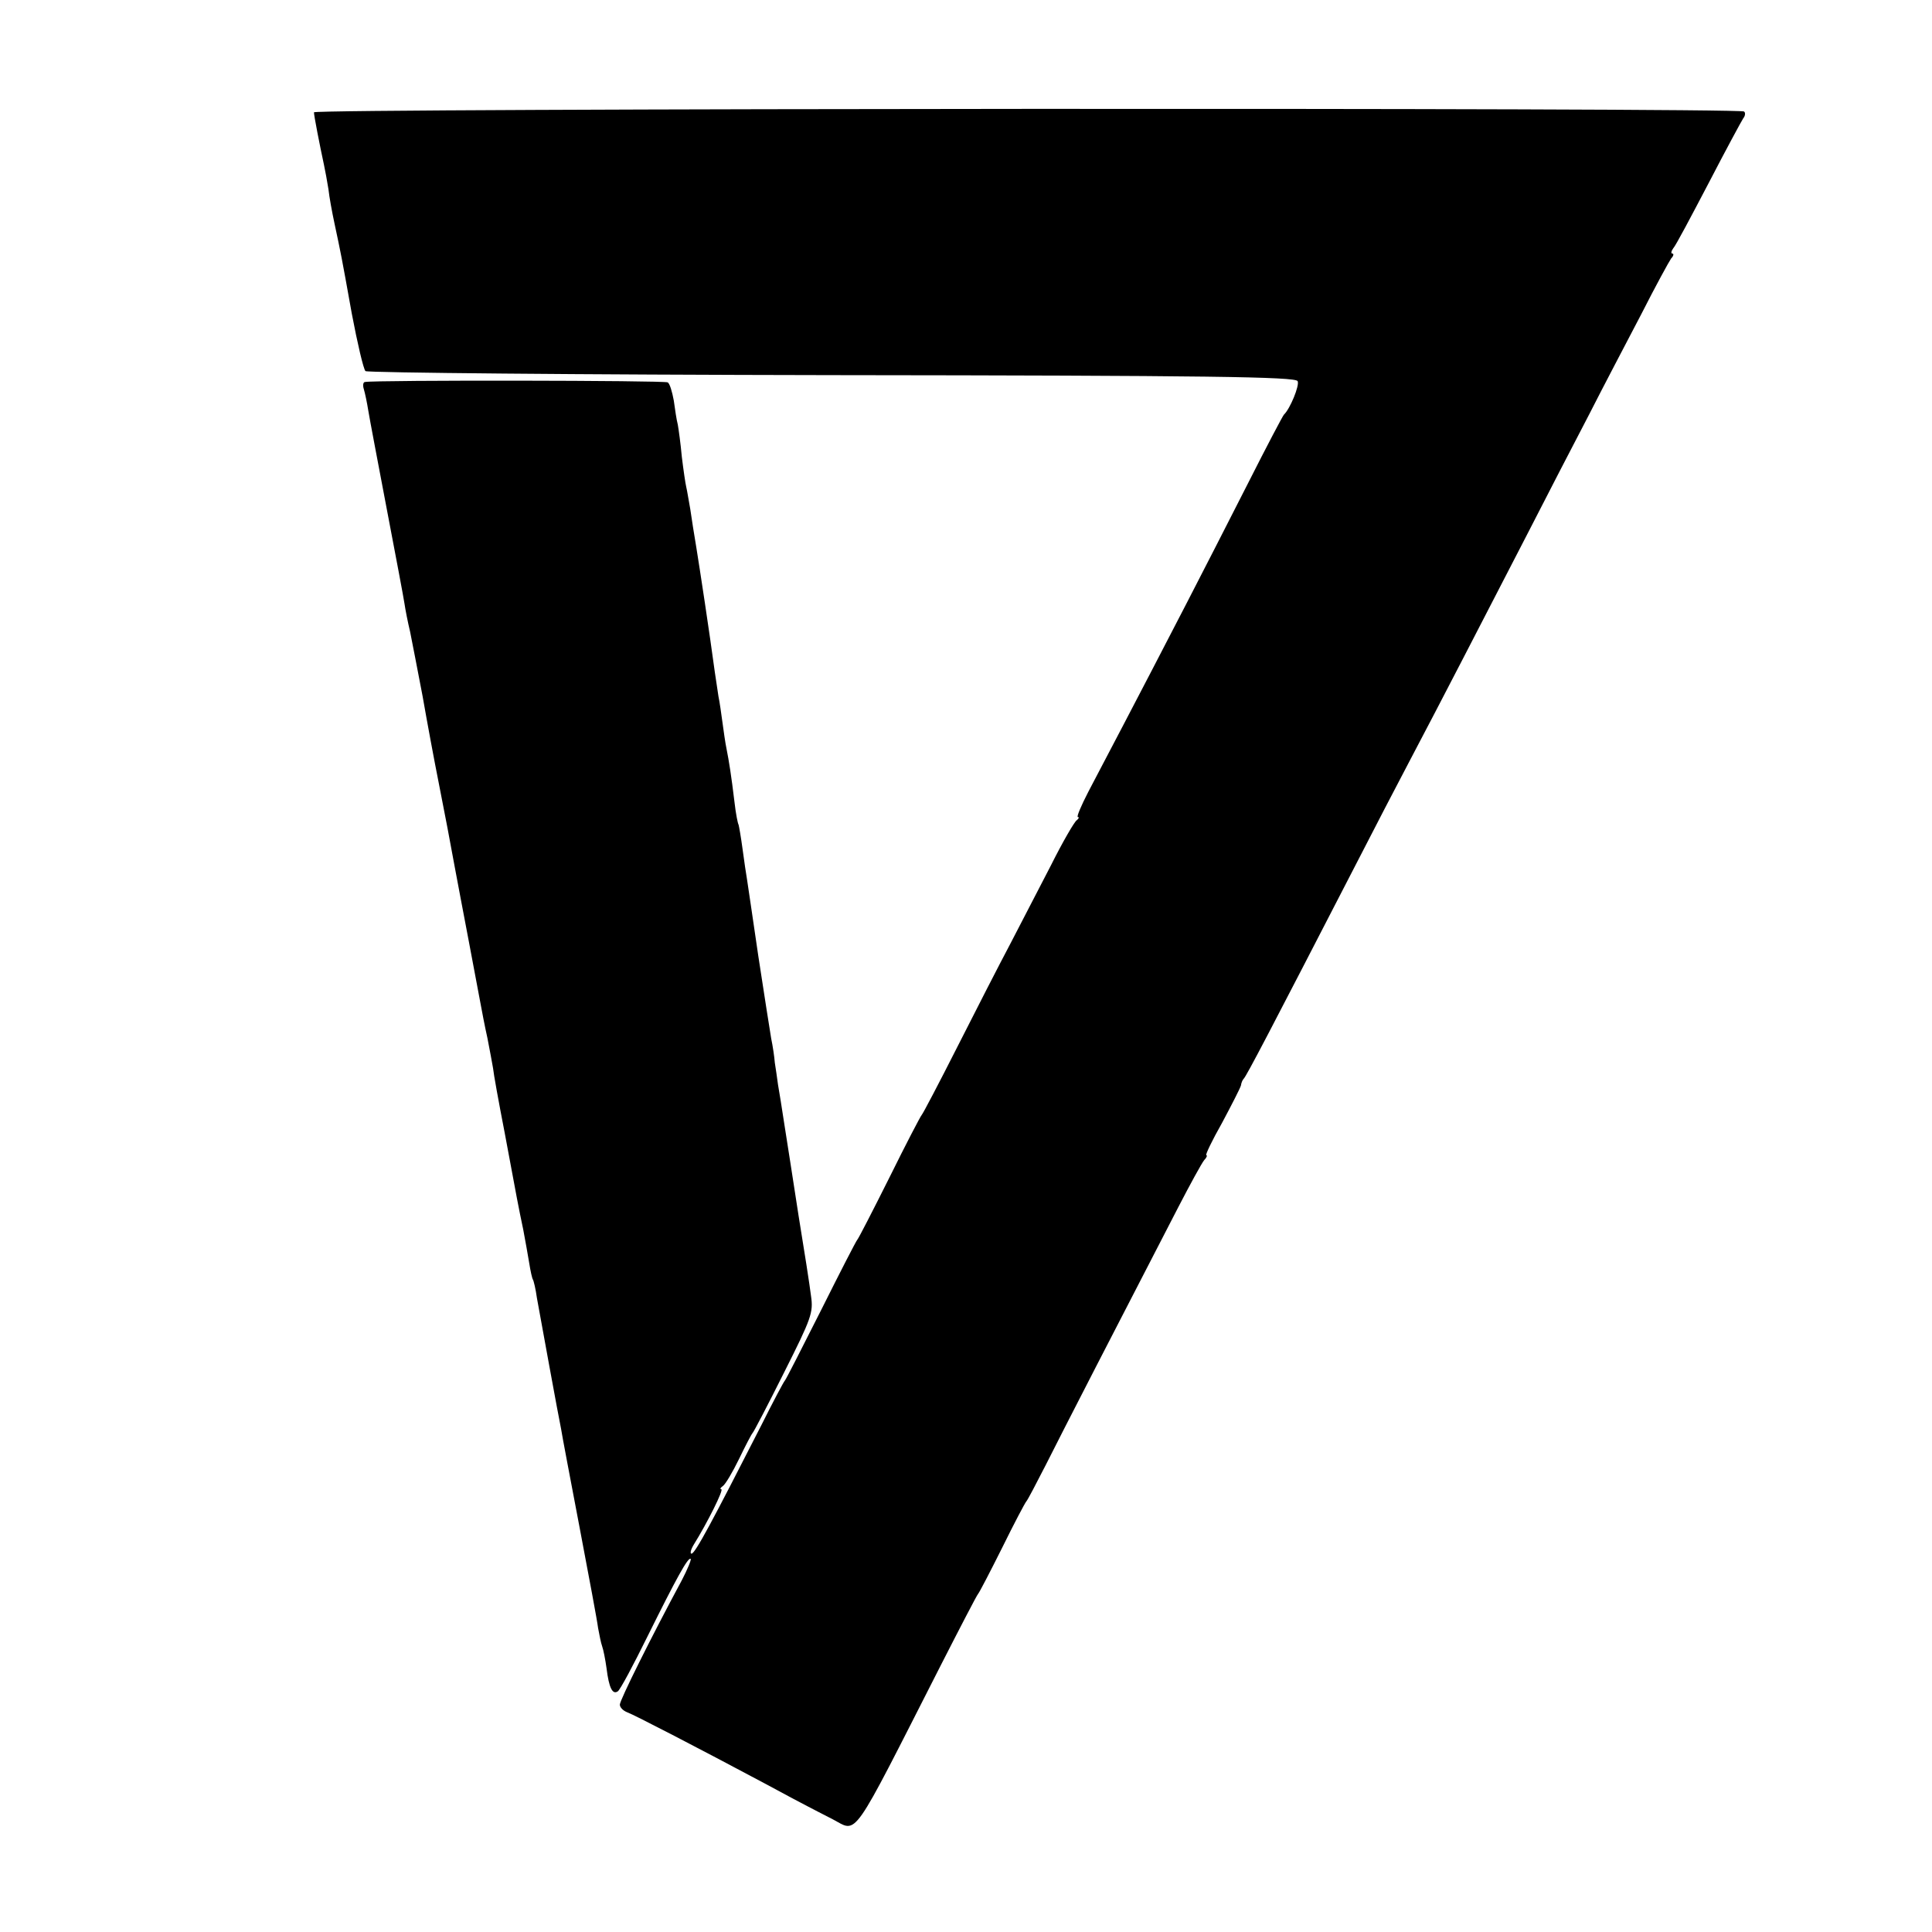 <?xml version="1.0" standalone="no"?>
<!DOCTYPE svg PUBLIC "-//W3C//DTD SVG 20010904//EN"
 "http://www.w3.org/TR/2001/REC-SVG-20010904/DTD/svg10.dtd">
<svg version="1.0" xmlns="http://www.w3.org/2000/svg"
 width="480pt" height="480pt" viewBox="0 0 480 480"
 preserveAspectRatio="xMidYMid meet">
<g transform="translate(0,480) scale(0.1,-0.1)"
fill="#000000" stroke="none">
<path d="M780 4521 c0 -8 14 -80 25 -131 3 -14 8 -41 11 -60 2 -19 9 -57 15
-85 16 -75 17 -79 43 -224 14 -74 29 -138 34 -143 4 -4 526 -9 1160 -10 934
-1 1152 -4 1156 -15 5 -11 -19 -69 -34 -83 -3 -3 -43 -79 -89 -170 -46 -91
-115 -225 -152 -297 -126 -244 -212 -407 -245 -470 -18 -35 -30 -63 -26 -63 4
0 2 -4 -3 -8 -6 -4 -35 -54 -64 -112 -30 -58 -75 -145 -101 -195 -26 -49 -85
-164 -131 -255 -46 -91 -86 -167 -89 -170 -3 -3 -39 -72 -80 -155 -41 -82 -77
-152 -80 -155 -3 -3 -43 -81 -90 -175 -47 -93 -87 -172 -90 -175 -3 -3 -29
-52 -58 -110 -123 -241 -165 -320 -174 -320 -4 0 -2 10 6 23 33 53 75 137 68
137 -4 0 -2 4 4 8 6 4 24 34 40 67 16 33 31 62 34 65 3 3 38 70 78 150 68 135
73 149 67 190 -3 25 -17 115 -31 200 -13 85 -29 187 -35 225 -6 39 -13 84 -16
100 -2 17 -6 41 -8 55 -1 14 -5 41 -9 60 -3 19 -18 112 -32 205 -14 94 -26
179 -28 190 -2 11 -7 45 -11 75 -4 30 -9 58 -10 61 -2 3 -7 28 -10 55 -8 67
-14 104 -20 134 -3 14 -7 43 -10 65 -3 22 -7 51 -10 65 -2 14 -6 41 -9 60 -13
97 -38 261 -46 310 -5 30 -12 73 -15 95 -4 22 -8 47 -10 55 -2 8 -7 42 -11 75
-3 33 -8 69 -10 80 -3 11 -7 38 -10 60 -4 22 -10 42 -15 45 -7 5 -725 6 -752
1 -5 0 -6 -9 -3 -18 3 -10 8 -34 11 -53 3 -19 24 -129 46 -245 22 -115 42
-221 44 -235 2 -14 8 -45 14 -70 5 -25 19 -97 31 -160 11 -63 29 -160 40 -215
21 -107 23 -118 40 -210 6 -33 22 -116 35 -185 13 -69 26 -138 29 -154 3 -16
10 -54 17 -85 6 -30 12 -64 14 -75 1 -12 14 -84 29 -161 32 -172 33 -178 46
-240 5 -27 12 -65 15 -84 3 -19 7 -37 9 -40 2 -3 7 -24 10 -46 4 -22 18 -98
31 -170 13 -71 26 -141 29 -155 2 -14 23 -124 46 -245 23 -121 44 -233 46
-250 3 -16 7 -37 10 -45 3 -8 8 -33 11 -55 6 -49 15 -66 28 -57 6 4 39 66 74
137 71 143 101 198 107 192 2 -2 -8 -26 -22 -53 -77 -143 -154 -298 -154 -309
0 -7 8 -15 18 -19 17 -6 179 -90 344 -178 48 -26 95 -51 105 -56 10 -5 38 -20
62 -32 63 -33 43 -60 267 380 49 96 91 177 94 180 3 3 30 55 60 115 30 61 57
112 60 115 3 3 24 43 48 90 39 78 193 377 329 640 30 58 59 111 65 118 6 6 8
12 5 12 -3 0 14 36 39 80 24 45 45 86 47 93 1 7 4 14 7 17 7 7 64 116 279 533
44 86 105 203 135 260 74 140 181 348 289 557 49 96 119 231 155 300 35 69 94
181 130 250 35 69 69 131 74 138 6 6 7 12 3 12 -4 0 -3 6 2 13 6 6 45 80 88
162 43 83 82 155 86 161 5 6 6 14 2 17 -10 10 -3553 8 -3553 -2z"/>
</g>
</svg>

